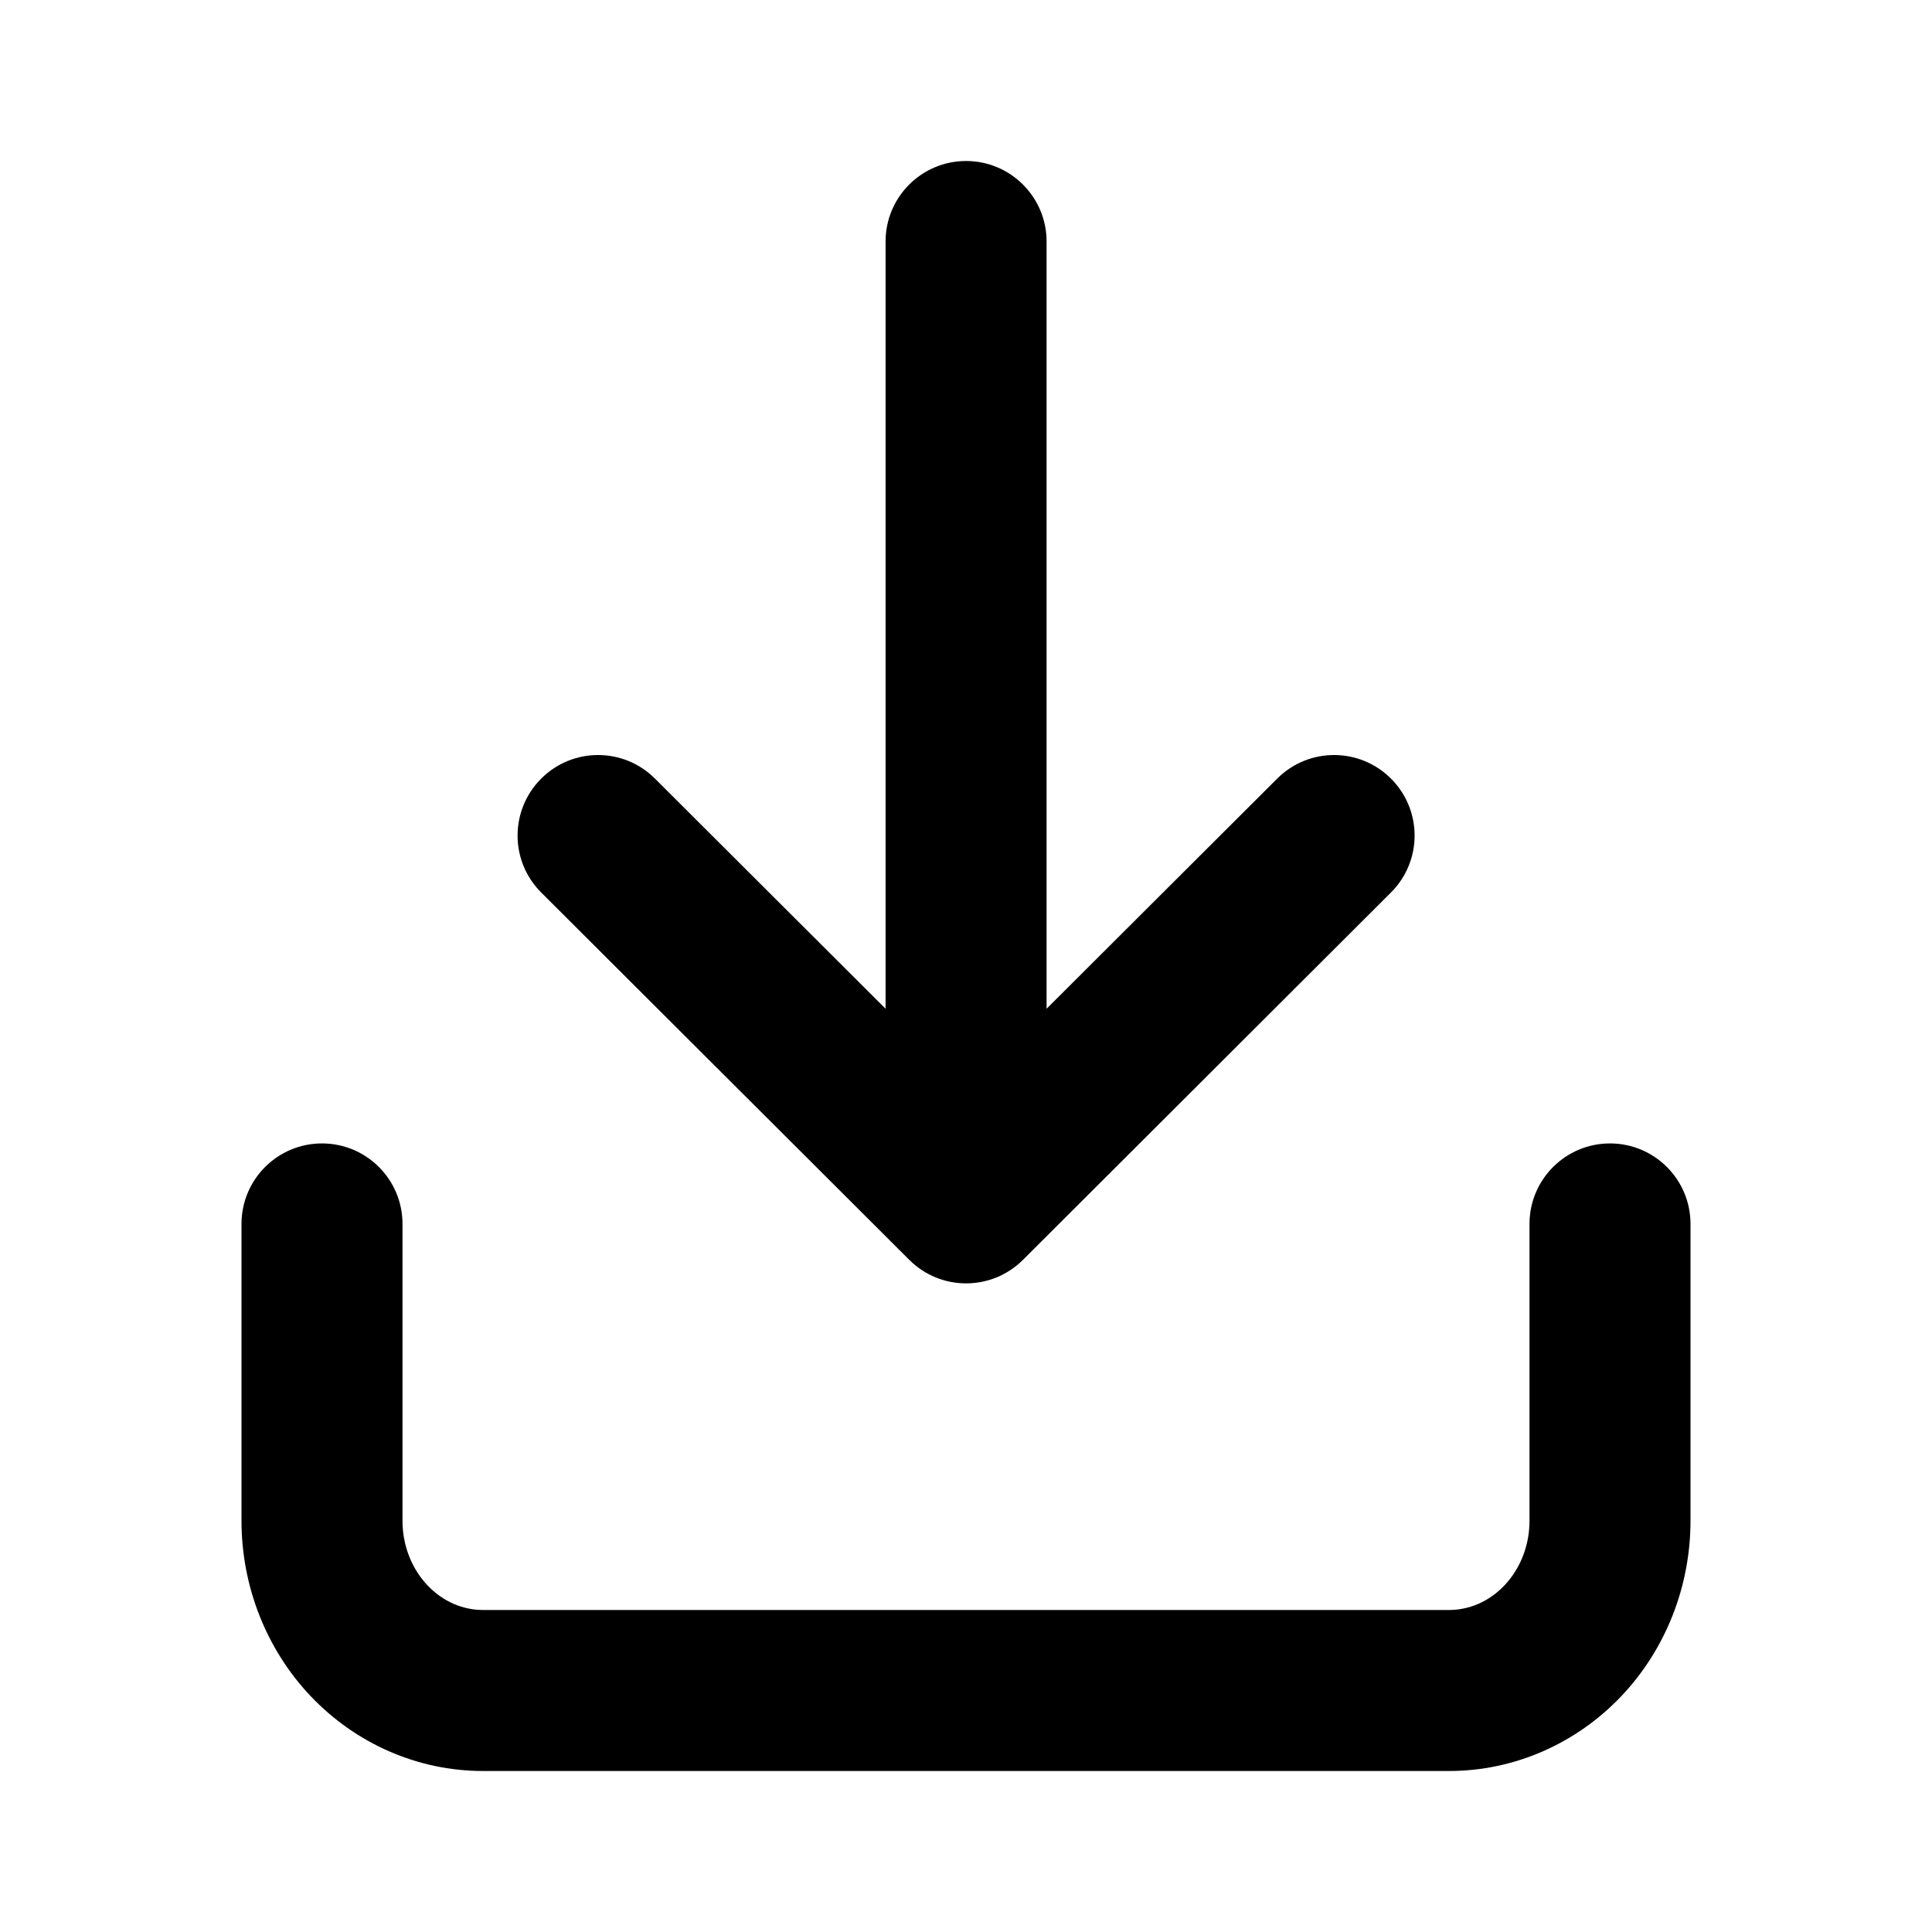 <svg viewBox="0 0 24 24" fill="none" xmlns="http://www.w3.org/2000/svg">
<path fill-rule="evenodd" clip-rule="evenodd" d="M12.001 2C12.553 2 13.001 2.448 13.001 3V12.531L15.866 9.672C16.257 9.281 16.89 9.282 17.28 9.673C17.671 10.064 17.67 10.697 17.279 11.087L12.708 15.65C12.317 16.04 11.685 16.04 11.295 15.65L6.723 11.087C6.332 10.697 6.332 10.064 6.722 9.673C7.112 9.282 7.745 9.281 8.136 9.672L11.001 12.531V3C11.001 2.448 11.449 2 12.001 2ZM20 14.204C20.552 14.204 21 14.652 21 15.204V18.892C21 19.7 20.696 20.485 20.14 21.071C19.581 21.659 18.813 22 18 22H6C5.187 22 4.419 21.659 3.86 21.071C3.304 20.485 3 19.7 3 18.892L3 15.204C3 14.652 3.448 14.204 4 14.204C4.552 14.204 5 14.652 5 15.204V18.892C5 19.203 5.117 19.49 5.311 19.694C5.503 19.897 5.752 20 6 20H18C18.248 20 18.497 19.897 18.689 19.694C18.883 19.49 19 19.203 19 18.892V15.204C19 14.652 19.448 14.204 20 14.204Z" fill="currentColor"/>
</svg>
